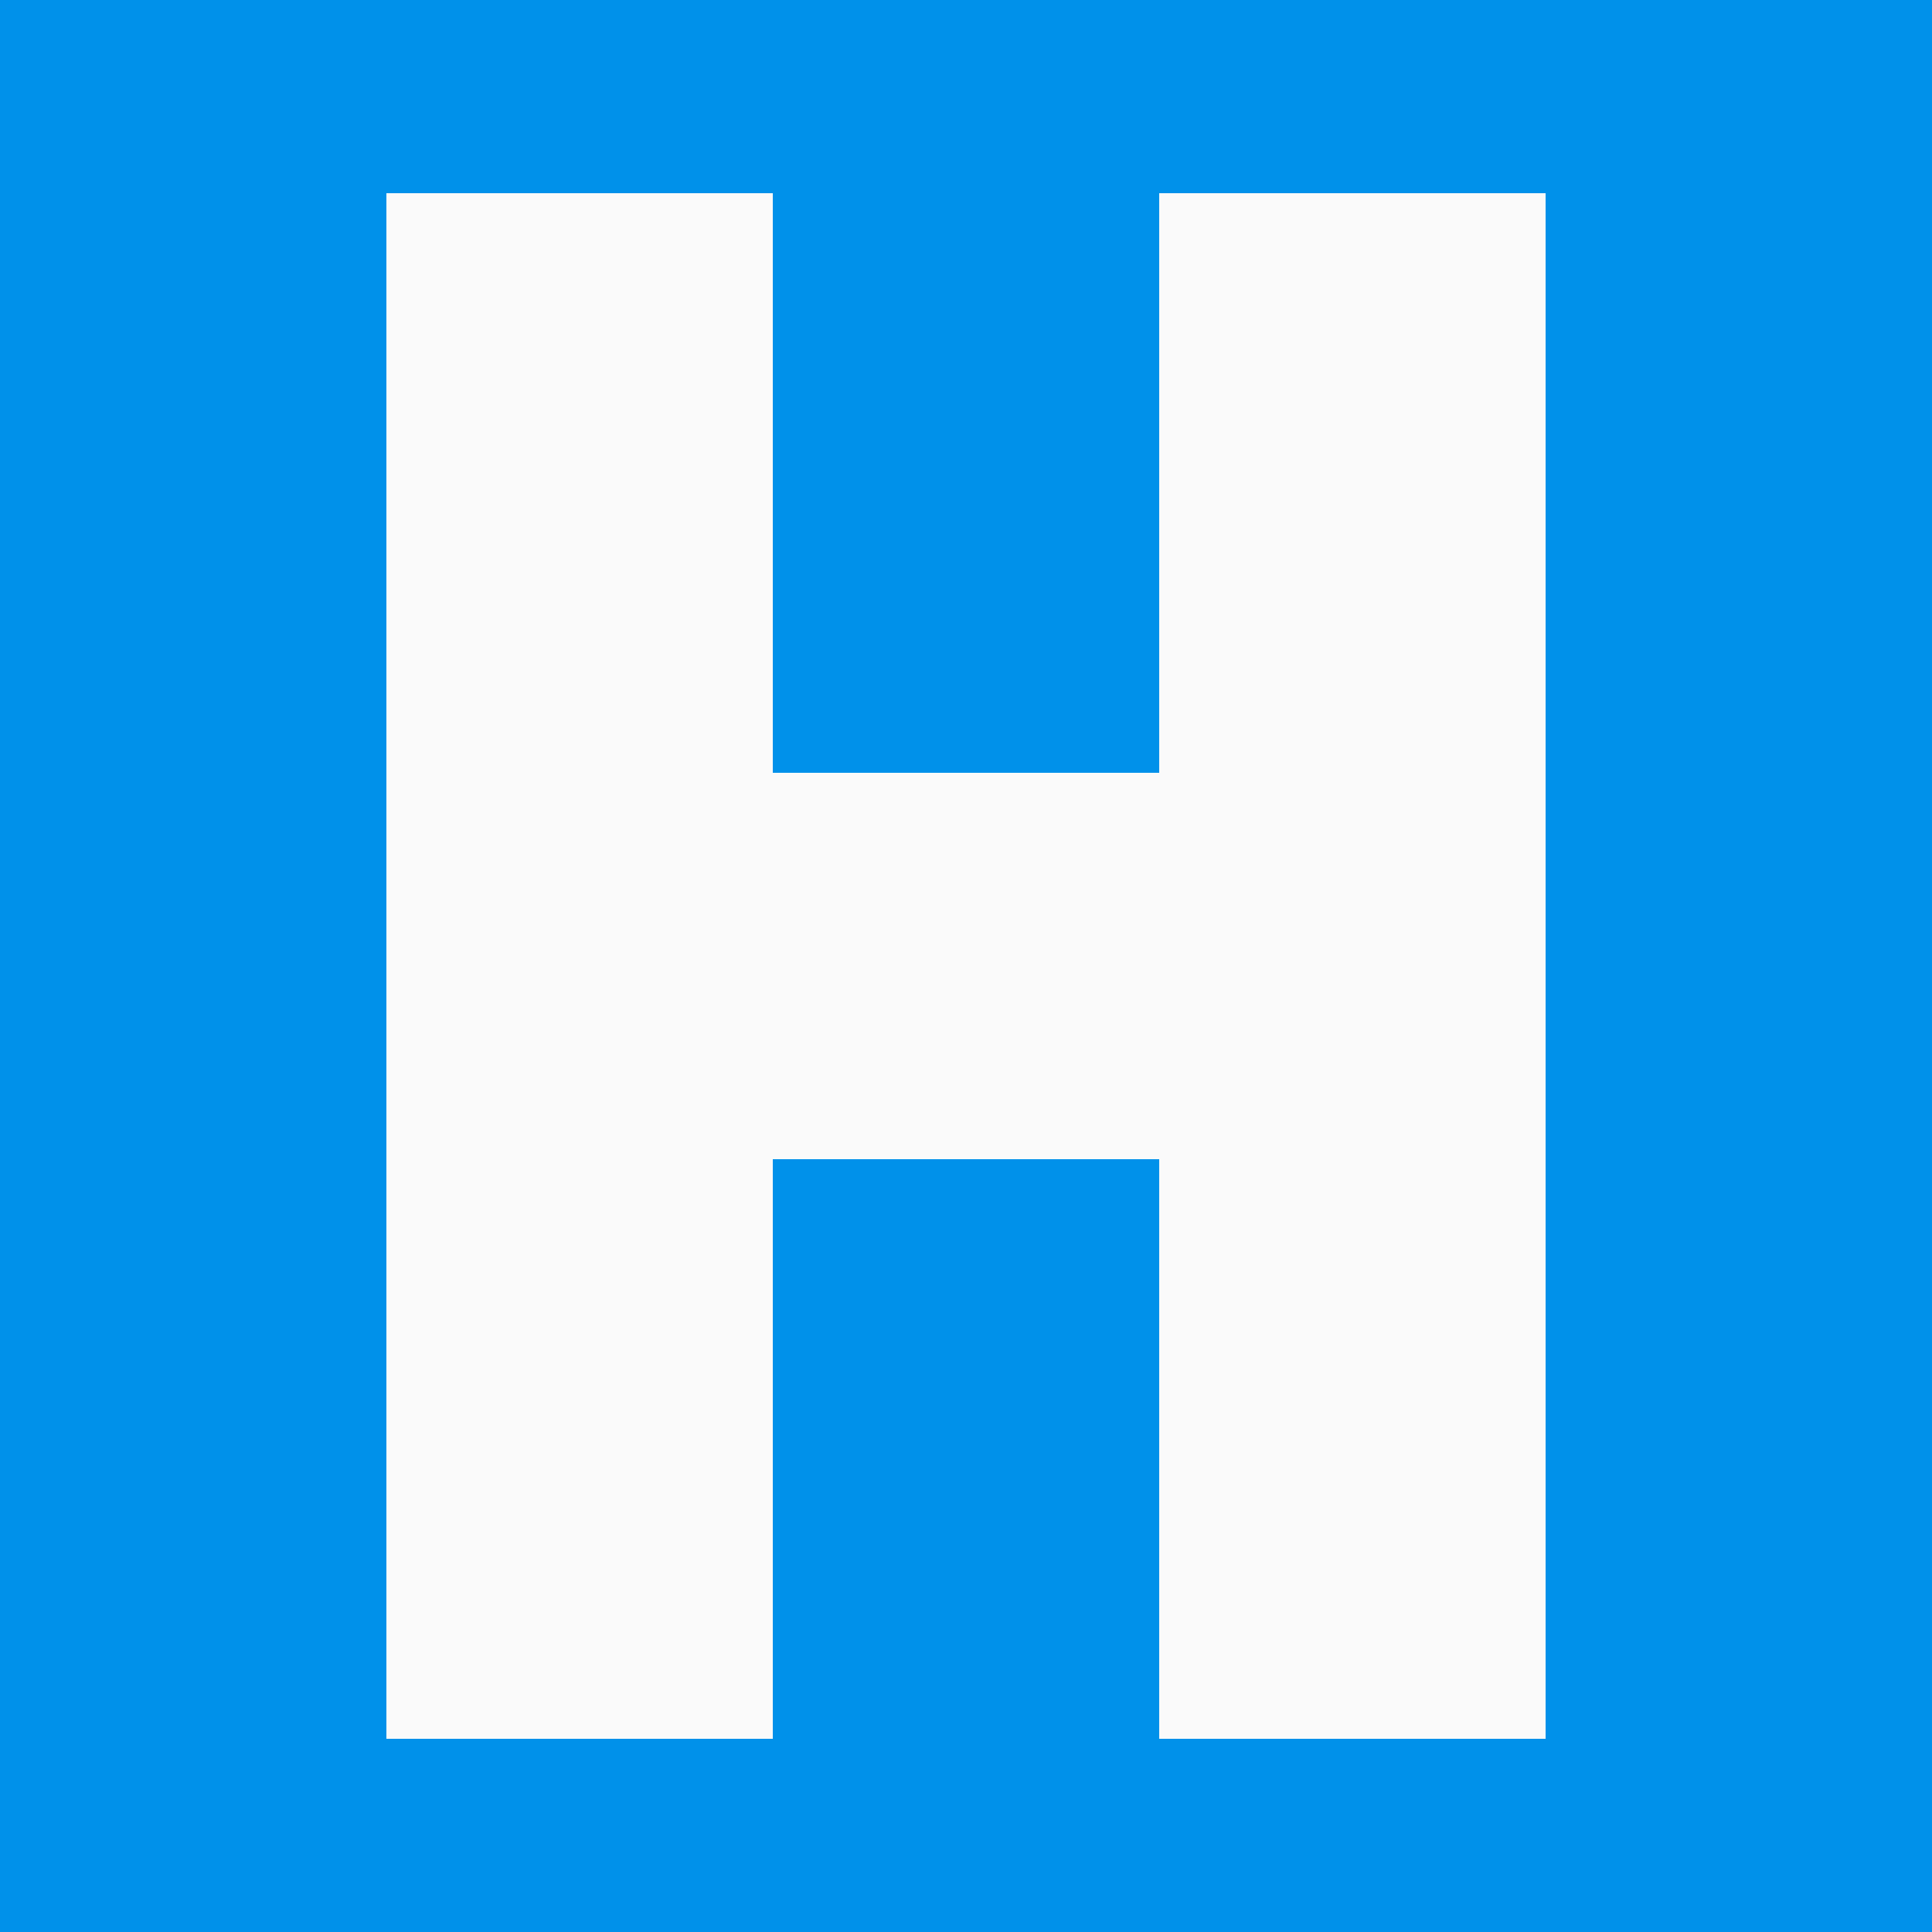 <svg height="500" width="500" xmlns="http://www.w3.org/2000/svg">
    <rect width="100%" height="100%" fill="#0091ea"/>
    <path fill="#fafafa" d="M 100 450 L 100 50 L 200 50 L 200 200 L 300 200 L 300 50 L 400 50 L 400 450 L 300 450 L 300 300 L 200 300 L 200 450 L 100 450" />
</svg>
